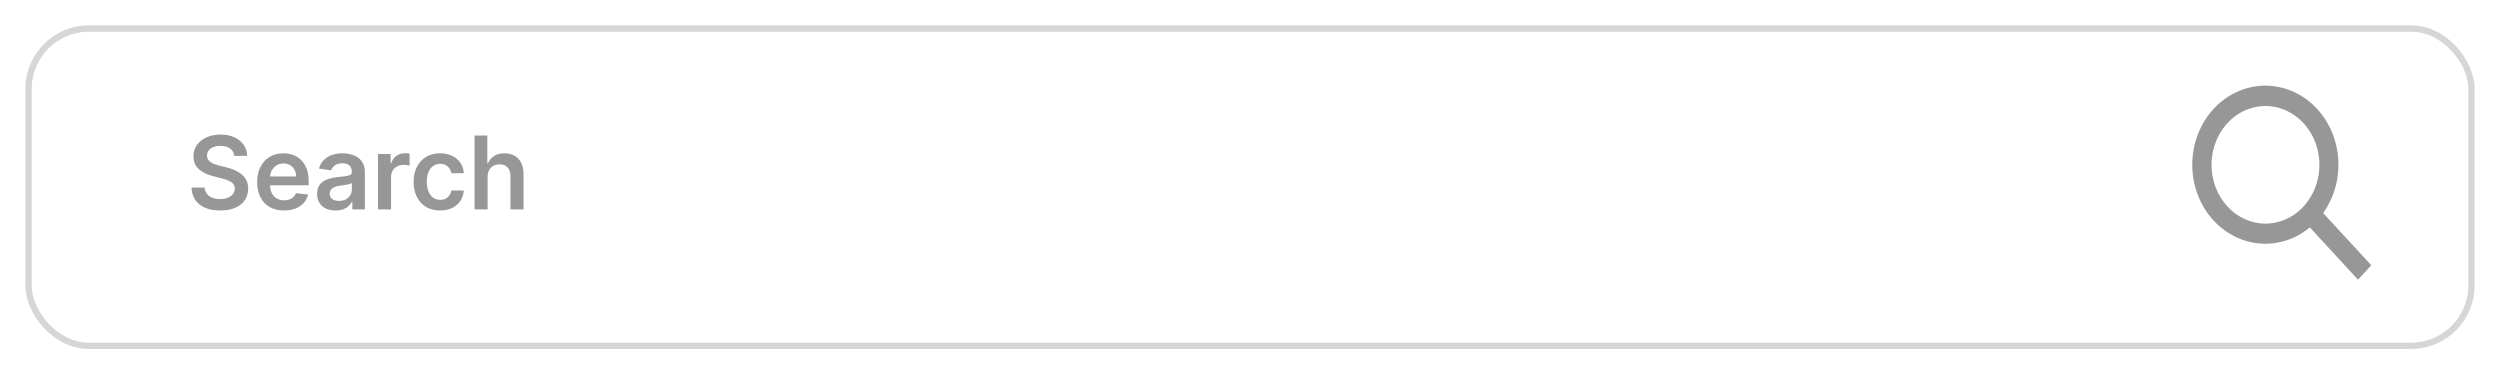 <svg width="394" height="59" viewBox="0 0 394 59" fill="none" xmlns="http://www.w3.org/2000/svg">
<g filter="url(#filter0_d_220_598)">
<rect x="4" y="3" width="386" height="51" rx="10" fill="white"/>
<rect x="4.5" y="3.5" width="385" height="50" rx="9.5" stroke="#D6D6D6"/>
</g>
<path d="M36.925 24.562C36.872 24.066 36.648 23.68 36.254 23.403C35.864 23.127 35.356 22.989 34.731 22.989C34.292 22.989 33.915 23.055 33.601 23.188C33.286 23.32 33.046 23.5 32.879 23.727C32.713 23.954 32.627 24.214 32.624 24.506C32.624 24.748 32.678 24.958 32.788 25.136C32.902 25.314 33.055 25.466 33.249 25.591C33.442 25.712 33.656 25.814 33.891 25.898C34.126 25.981 34.362 26.051 34.601 26.108L35.692 26.381C36.131 26.483 36.553 26.621 36.959 26.796C37.368 26.97 37.733 27.189 38.055 27.454C38.381 27.72 38.639 28.04 38.828 28.415C39.017 28.79 39.112 29.229 39.112 29.733C39.112 30.415 38.938 31.015 38.59 31.534C38.241 32.049 37.737 32.453 37.078 32.744C36.423 33.032 35.629 33.176 34.697 33.176C33.792 33.176 33.006 33.036 32.34 32.756C31.677 32.475 31.158 32.066 30.783 31.528C30.412 30.991 30.211 30.335 30.18 29.562H32.254C32.285 29.968 32.41 30.305 32.629 30.574C32.849 30.843 33.135 31.044 33.487 31.176C33.843 31.309 34.241 31.375 34.68 31.375C35.139 31.375 35.54 31.307 35.885 31.171C36.233 31.03 36.506 30.837 36.703 30.591C36.9 30.341 37.001 30.049 37.004 29.716C37.001 29.413 36.911 29.163 36.737 28.966C36.563 28.765 36.319 28.599 36.004 28.466C35.694 28.329 35.33 28.208 34.913 28.102L33.59 27.761C32.631 27.515 31.874 27.142 31.317 26.642C30.764 26.138 30.487 25.47 30.487 24.636C30.487 23.951 30.673 23.35 31.044 22.835C31.419 22.32 31.928 21.921 32.572 21.636C33.216 21.349 33.946 21.204 34.76 21.204C35.586 21.204 36.309 21.349 36.93 21.636C37.555 21.921 38.046 22.316 38.402 22.824C38.758 23.328 38.942 23.907 38.953 24.562H36.925ZM44.764 33.17C43.889 33.17 43.133 32.989 42.497 32.625C41.865 32.258 41.378 31.739 41.037 31.068C40.696 30.394 40.526 29.6 40.526 28.688C40.526 27.79 40.696 27.002 41.037 26.324C41.382 25.642 41.863 25.112 42.48 24.733C43.097 24.35 43.823 24.159 44.656 24.159C45.194 24.159 45.702 24.246 46.179 24.421C46.66 24.591 47.084 24.856 47.452 25.216C47.823 25.576 48.115 26.034 48.327 26.591C48.539 27.144 48.645 27.803 48.645 28.568V29.199H41.492V27.812H46.673C46.669 27.419 46.584 27.068 46.418 26.761C46.251 26.451 46.018 26.206 45.719 26.028C45.423 25.85 45.079 25.761 44.685 25.761C44.264 25.761 43.895 25.864 43.577 26.068C43.258 26.269 43.01 26.534 42.832 26.864C42.658 27.189 42.569 27.547 42.565 27.938V29.148C42.565 29.655 42.658 30.091 42.844 30.454C43.029 30.814 43.289 31.091 43.622 31.284C43.956 31.474 44.346 31.568 44.793 31.568C45.092 31.568 45.363 31.526 45.605 31.443C45.847 31.356 46.058 31.229 46.236 31.062C46.414 30.896 46.548 30.689 46.639 30.443L48.56 30.659C48.438 31.167 48.207 31.61 47.867 31.989C47.529 32.364 47.097 32.655 46.571 32.864C46.044 33.068 45.442 33.17 44.764 33.17ZM52.896 33.176C52.343 33.176 51.845 33.078 51.402 32.881C50.963 32.68 50.614 32.385 50.356 31.994C50.103 31.604 49.976 31.123 49.976 30.551C49.976 30.059 50.067 29.651 50.249 29.329C50.43 29.008 50.678 28.75 50.993 28.557C51.307 28.364 51.661 28.218 52.055 28.119C52.453 28.017 52.864 27.943 53.288 27.898C53.8 27.845 54.215 27.797 54.533 27.756C54.851 27.71 55.082 27.642 55.226 27.551C55.374 27.456 55.447 27.311 55.447 27.114V27.079C55.447 26.651 55.321 26.32 55.067 26.085C54.813 25.85 54.447 25.733 53.97 25.733C53.466 25.733 53.067 25.843 52.771 26.062C52.48 26.282 52.283 26.542 52.18 26.841L50.26 26.568C50.411 26.038 50.661 25.595 51.01 25.239C51.358 24.879 51.785 24.61 52.288 24.432C52.792 24.25 53.349 24.159 53.959 24.159C54.379 24.159 54.798 24.208 55.215 24.307C55.631 24.405 56.012 24.568 56.356 24.796C56.701 25.019 56.978 25.324 57.186 25.71C57.398 26.097 57.504 26.579 57.504 27.159V33H55.527V31.801H55.459C55.334 32.044 55.158 32.271 54.93 32.483C54.707 32.691 54.425 32.86 54.084 32.989C53.747 33.114 53.351 33.176 52.896 33.176ZM53.43 31.665C53.843 31.665 54.201 31.583 54.504 31.421C54.807 31.254 55.04 31.034 55.203 30.761C55.37 30.489 55.453 30.191 55.453 29.869V28.841C55.389 28.894 55.279 28.943 55.124 28.989C54.972 29.034 54.802 29.074 54.612 29.108C54.423 29.142 54.235 29.172 54.05 29.199C53.864 29.225 53.703 29.248 53.567 29.267C53.26 29.309 52.985 29.377 52.743 29.472C52.501 29.566 52.309 29.699 52.169 29.869C52.029 30.036 51.959 30.252 51.959 30.517C51.959 30.896 52.097 31.182 52.374 31.375C52.65 31.568 53.002 31.665 53.43 31.665ZM59.572 33V24.273H61.567V25.727H61.658C61.817 25.224 62.09 24.835 62.476 24.562C62.866 24.286 63.311 24.148 63.811 24.148C63.925 24.148 64.052 24.153 64.192 24.165C64.336 24.172 64.455 24.186 64.55 24.204V26.097C64.463 26.066 64.324 26.04 64.135 26.017C63.949 25.991 63.769 25.977 63.595 25.977C63.22 25.977 62.883 26.059 62.584 26.222C62.288 26.381 62.055 26.602 61.885 26.886C61.715 27.171 61.629 27.498 61.629 27.869V33H59.572ZM69.364 33.17C68.492 33.17 67.744 32.979 67.119 32.597C66.498 32.214 66.019 31.686 65.682 31.011C65.349 30.333 65.182 29.553 65.182 28.671C65.182 27.784 65.352 27.002 65.693 26.324C66.034 25.642 66.515 25.112 67.136 24.733C67.761 24.35 68.5 24.159 69.352 24.159C70.061 24.159 70.688 24.29 71.233 24.551C71.782 24.809 72.22 25.174 72.546 25.648C72.871 26.117 73.057 26.667 73.102 27.296H71.136C71.057 26.875 70.867 26.525 70.568 26.244C70.273 25.96 69.877 25.818 69.381 25.818C68.96 25.818 68.591 25.932 68.273 26.159C67.954 26.383 67.706 26.704 67.528 27.125C67.354 27.546 67.267 28.049 67.267 28.636C67.267 29.231 67.354 29.742 67.528 30.171C67.703 30.595 67.947 30.922 68.261 31.153C68.579 31.381 68.953 31.494 69.381 31.494C69.684 31.494 69.954 31.438 70.193 31.324C70.436 31.206 70.638 31.038 70.801 30.818C70.964 30.599 71.076 30.331 71.136 30.017H73.102C73.053 30.634 72.871 31.182 72.557 31.659C72.242 32.133 71.814 32.504 71.273 32.773C70.731 33.038 70.095 33.17 69.364 33.17ZM76.848 27.886V33H74.791V21.364H76.803V25.756H76.905C77.109 25.263 77.426 24.875 77.854 24.591C78.285 24.303 78.835 24.159 79.501 24.159C80.108 24.159 80.636 24.286 81.087 24.54C81.537 24.794 81.886 25.165 82.132 25.653C82.382 26.142 82.507 26.739 82.507 27.443V33H80.45V27.761C80.45 27.174 80.299 26.718 79.996 26.392C79.697 26.062 79.276 25.898 78.734 25.898C78.371 25.898 78.045 25.977 77.757 26.136C77.473 26.292 77.249 26.517 77.087 26.812C76.928 27.108 76.848 27.466 76.848 27.886Z" fill="#979797"/>
<path d="M373.036 41.805L365.484 33.61C367.299 31.245 368.204 28.213 368.01 25.143C367.817 22.073 366.541 19.202 364.447 17.127C362.353 15.052 359.603 13.933 356.768 14.003C353.933 14.073 351.232 15.326 349.227 17.502C347.222 19.678 346.067 22.609 346.003 25.685C345.938 28.762 346.969 31.747 348.881 34.019C350.793 36.291 353.439 37.677 356.268 37.886C359.097 38.096 361.891 37.114 364.07 35.144L371.622 43.34L373.036 41.805ZM348.036 25.976C348.036 24.044 348.564 22.156 349.553 20.55C350.541 18.944 351.947 17.692 353.592 16.953C355.236 16.213 357.046 16.02 358.792 16.397C360.537 16.774 362.141 17.704 363.4 19.07C364.658 20.436 365.516 22.176 365.863 24.071C366.21 25.965 366.032 27.929 365.351 29.714C364.669 31.499 363.516 33.024 362.036 34.097C360.556 35.17 358.816 35.743 357.036 35.743C354.65 35.74 352.362 34.71 350.675 32.879C348.987 31.048 348.038 28.566 348.036 25.976Z" fill="#979797" stroke="#979797"/>
<defs>
<filter id="filter0_d_220_598" x="0" y="0" width="394" height="59" filterUnits="userSpaceOnUse" color-interpolation-filters="sRGB">
<feFlood flood-opacity="0" result="BackgroundImageFix"/>
<feColorMatrix in="SourceAlpha" type="matrix" values="0 0 0 0 0 0 0 0 0 0 0 0 0 0 0 0 0 0 127 0" result="hardAlpha"/>
<feOffset dy="1"/>
<feGaussianBlur stdDeviation="2"/>
<feComposite in2="hardAlpha" operator="out"/>
<feColorMatrix type="matrix" values="0 0 0 0 0 0 0 0 0 0 0 0 0 0 0 0 0 0 0.25 0"/>
<feBlend mode="normal" in2="BackgroundImageFix" result="effect1_dropShadow_220_598"/>
<feBlend mode="normal" in="SourceGraphic" in2="effect1_dropShadow_220_598" result="shape"/>
</filter>
</defs>
</svg>
